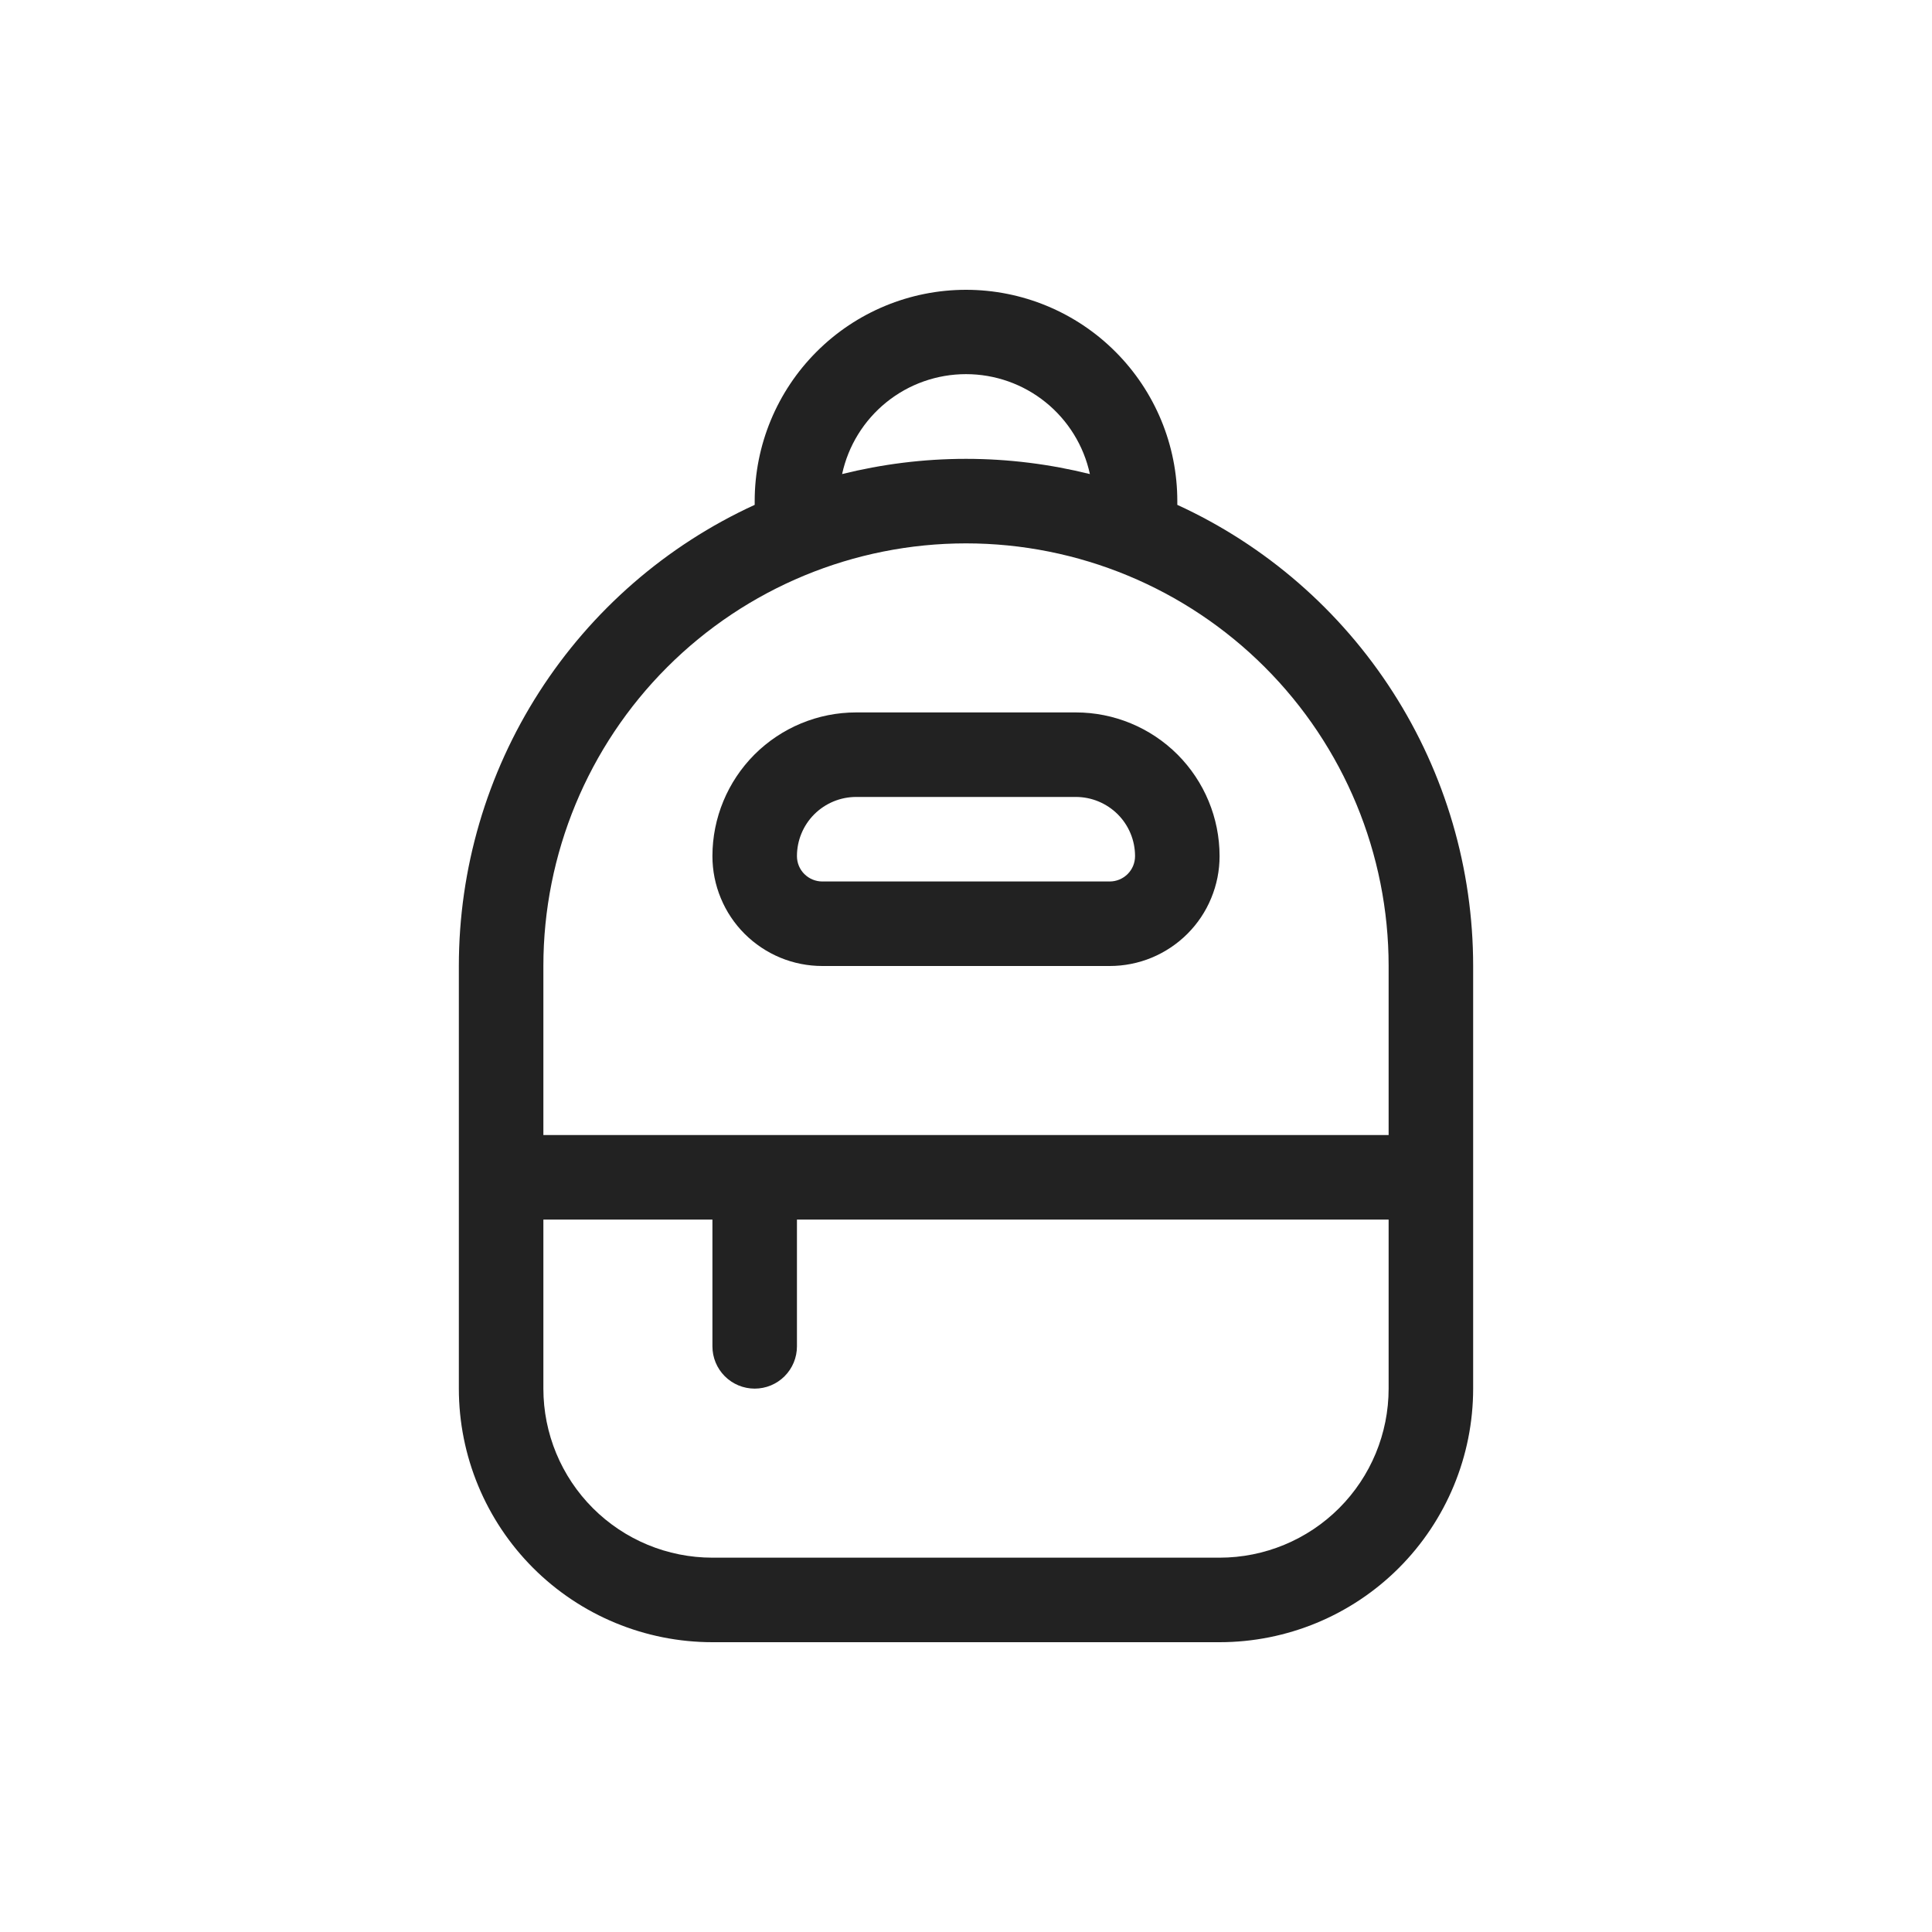 <svg width="32" height="32" viewBox="0 0 32 32" fill="none" xmlns="http://www.w3.org/2000/svg">
<path d="M14.18 11.8C13.549 11.8 12.944 12.051 12.497 12.497C12.051 12.944 11.8 13.549 11.8 14.18C11.8 14.419 11.847 14.656 11.939 14.877C12.03 15.098 12.164 15.298 12.333 15.467C12.502 15.636 12.703 15.77 12.924 15.862C13.144 15.953 13.381 16 13.62 16H18.38C18.619 16 18.856 15.953 19.076 15.862C19.297 15.77 19.498 15.636 19.667 15.467C19.836 15.298 19.97 15.098 20.061 14.877C20.153 14.656 20.2 14.419 20.2 14.18C20.2 13.549 19.949 12.944 19.503 12.497C19.056 12.051 18.451 11.8 17.82 11.8H14.18ZM13.2 14.18C13.2 13.92 13.303 13.671 13.487 13.487C13.671 13.304 13.92 13.2 14.18 13.2H17.82C18.08 13.2 18.329 13.304 18.513 13.487C18.697 13.671 18.8 13.92 18.8 14.18C18.8 14.292 18.756 14.399 18.677 14.477C18.598 14.556 18.491 14.6 18.38 14.6H13.62C13.509 14.6 13.402 14.556 13.323 14.477C13.244 14.399 13.2 14.292 13.2 14.18Z" fill="#222222"/>
<path d="M16 4.8C15.072 4.8 14.181 5.169 13.525 5.826C12.869 6.482 12.5 7.372 12.5 8.3V8.362C11.038 9.032 9.799 10.109 8.93 11.463C8.061 12.817 7.6 14.392 7.6 16V23C7.6 24.114 8.043 25.182 8.83 25.97C9.618 26.758 10.686 27.2 11.8 27.2H20.2C21.314 27.2 22.382 26.758 23.17 25.97C23.957 25.182 24.4 24.114 24.4 23V16C24.4 14.392 23.939 12.817 23.07 11.463C22.201 10.109 20.962 9.032 19.5 8.362V8.3C19.5 7.372 19.131 6.482 18.475 5.826C17.819 5.169 16.928 4.8 16 4.8ZM23 18.8H9V16C9 14.144 9.738 12.363 11.05 11.051C12.363 9.738 14.143 9 16 9C17.857 9 19.637 9.738 20.95 11.051C22.262 12.363 23 14.144 23 16V18.8ZM11.8 22.3C11.8 22.486 11.874 22.664 12.005 22.795C12.136 22.926 12.314 23 12.5 23C12.686 23 12.864 22.926 12.995 22.795C13.126 22.664 13.2 22.486 13.2 22.3V20.2H23V23C23 23.743 22.705 24.455 22.18 24.98C21.655 25.505 20.942 25.8 20.2 25.8H11.8C11.057 25.8 10.345 25.505 9.82 24.98C9.295 24.455 9 23.743 9 23V20.2H11.8V22.3ZM16 7.6C15.292 7.6 14.604 7.689 13.948 7.852C14.049 7.384 14.308 6.964 14.682 6.662C15.055 6.361 15.52 6.197 16 6.197C16.48 6.197 16.945 6.361 17.318 6.662C17.692 6.964 17.951 7.384 18.052 7.852C17.394 7.689 16.708 7.6 16 7.6Z" fill="#222222"/>
</svg>
